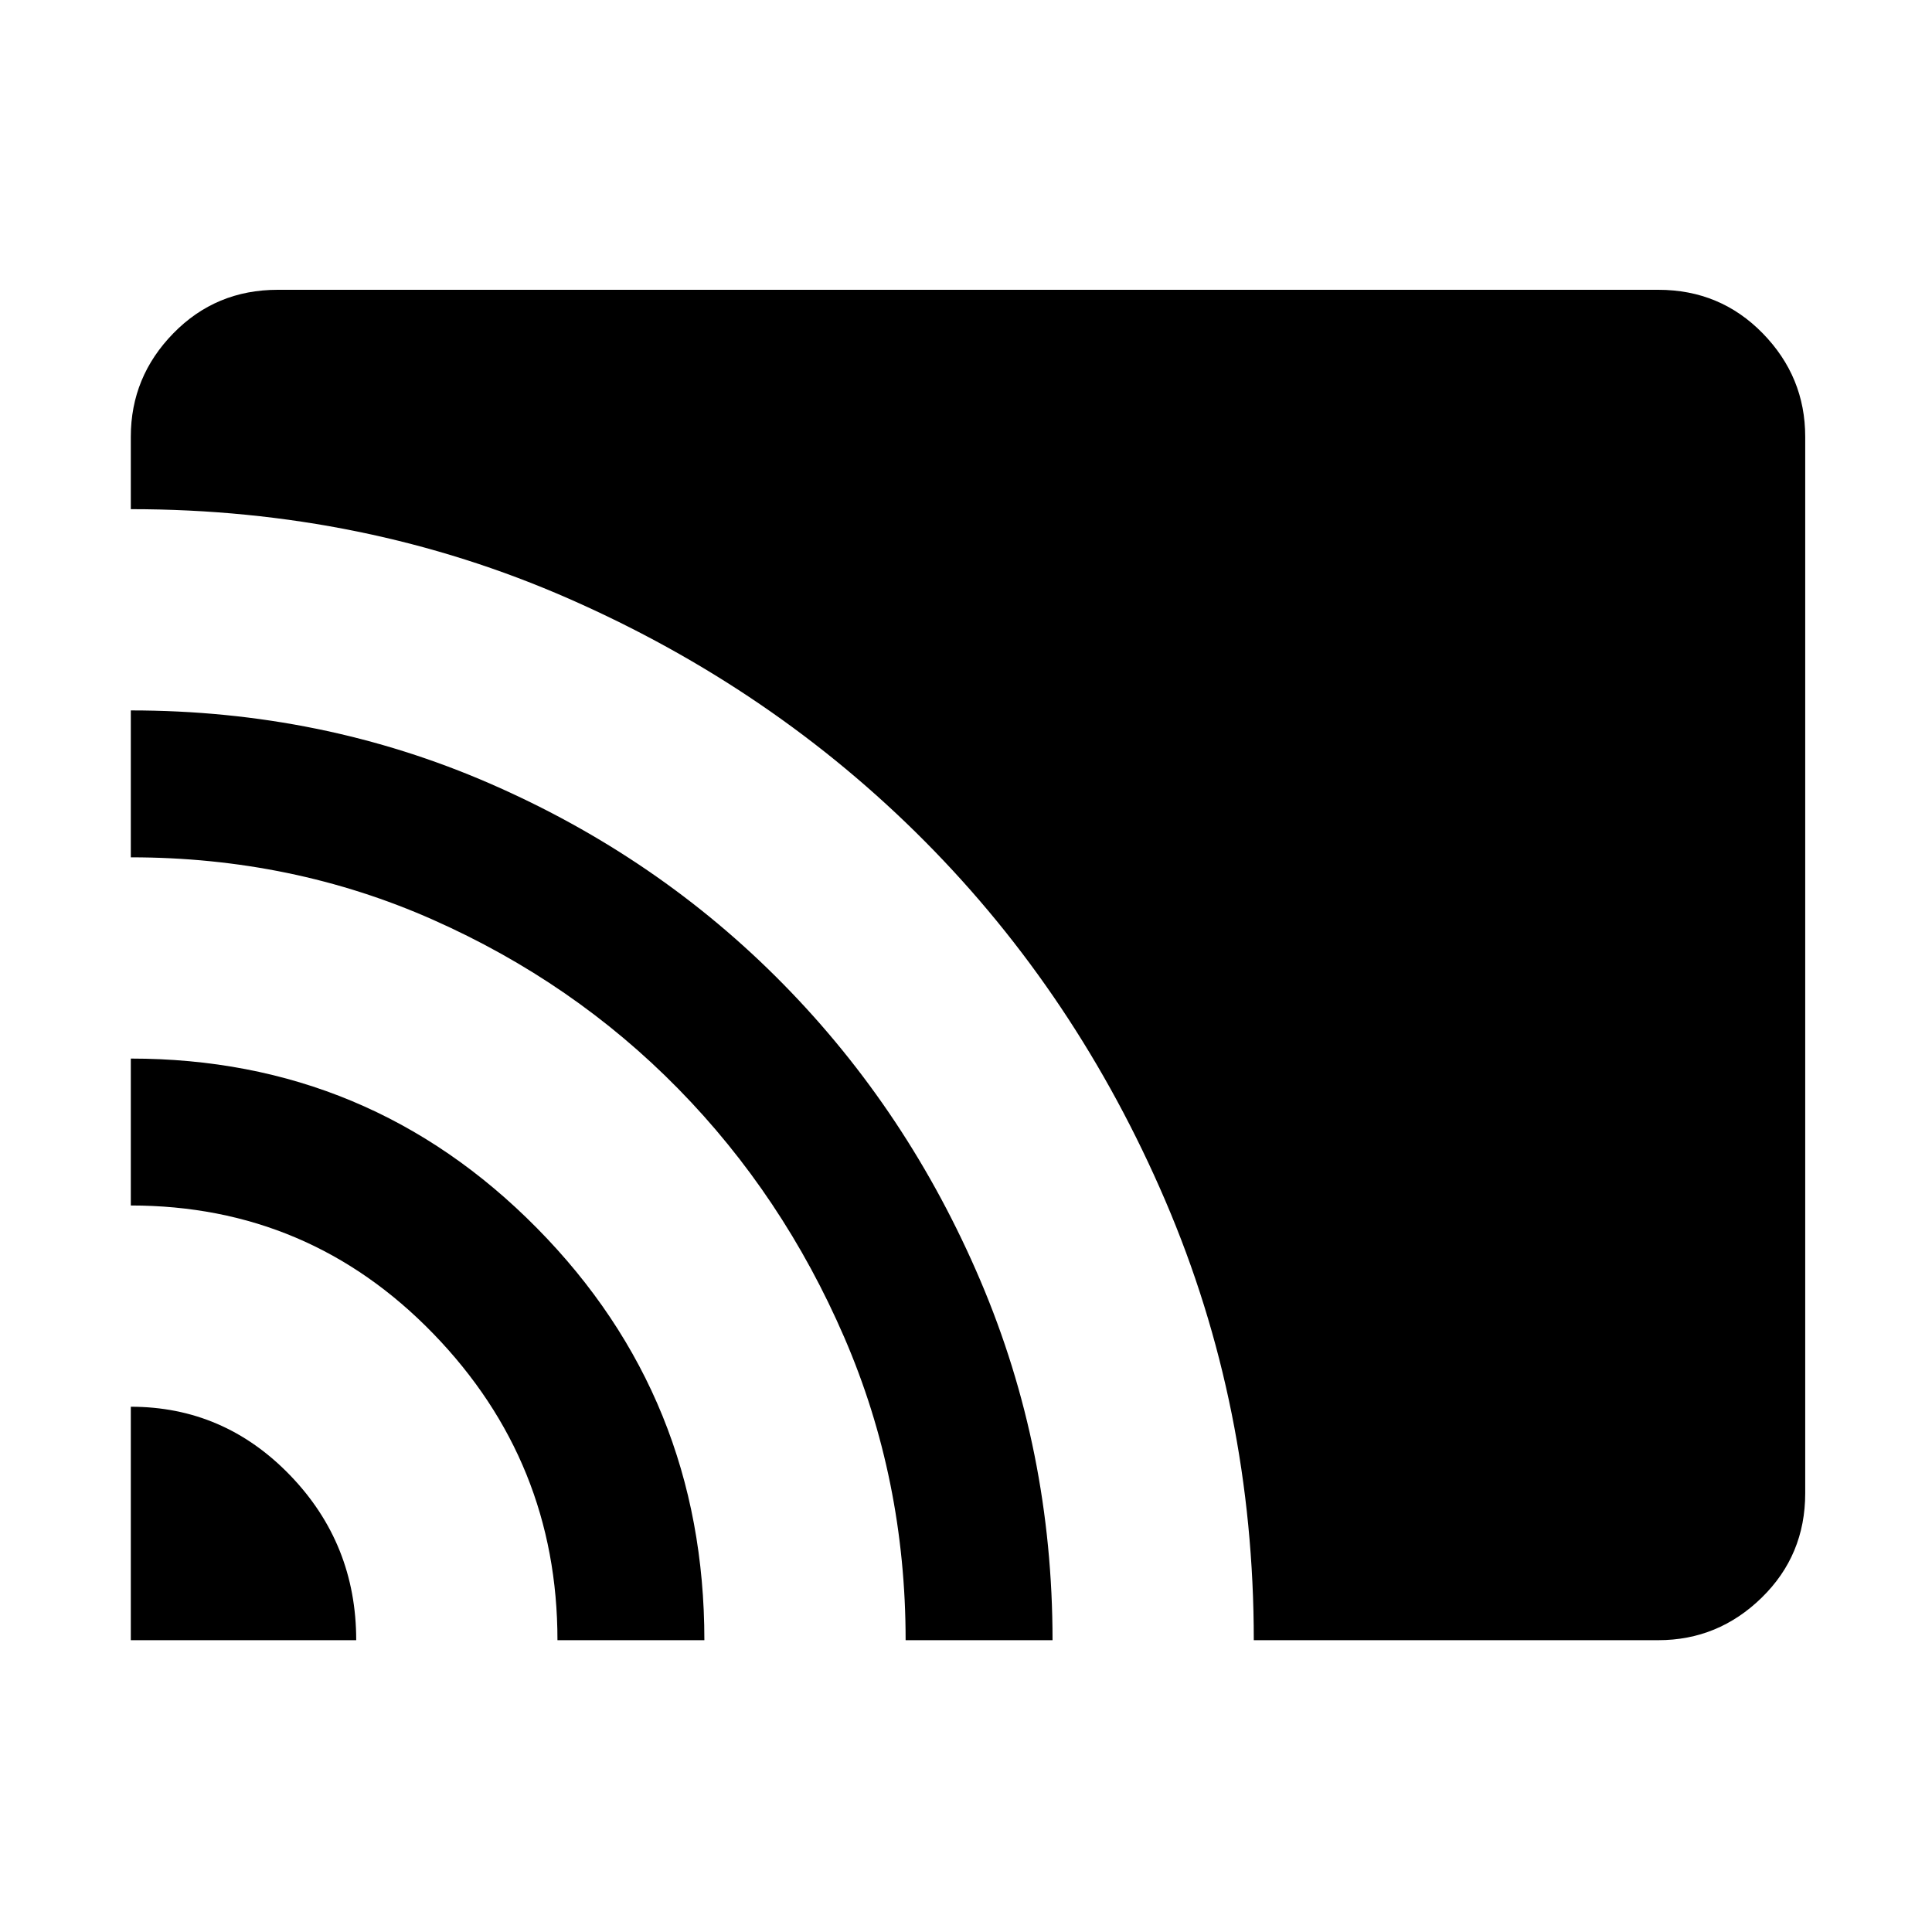 <svg xmlns="http://www.w3.org/2000/svg" height="48" viewBox="0 -960 960 960" width="48"><path d="M65-145v-116q46.25 0 79.13 34.04Q177-192.92 177-145H65Zm212 0q0-88.66-61.73-152.33Q153.54-361 65-361v-73q118.64 0 201.82 84.26Q350-265.48 350-145h-73Zm173 0q0-80-30.5-150.5T337-419q-52-53-121.9-84-69.91-31-150.1-31v-73q95 0 178.52 36.38 83.53 36.38 145.67 99.61 62.15 63.23 97.98 147.36Q523-239.51 523-145h-73Zm173 0q0-116-44-218.5T459.5-542Q384-618 282.68-662.5T65-707v-36q0-29.75 21.13-51.38Q107.25-816 138-816h686q30.75 0 51.88 21.62Q897-772.75 897-743v525q0 30.75-21.62 51.87Q853.75-145 824-145H623Z"/></svg>